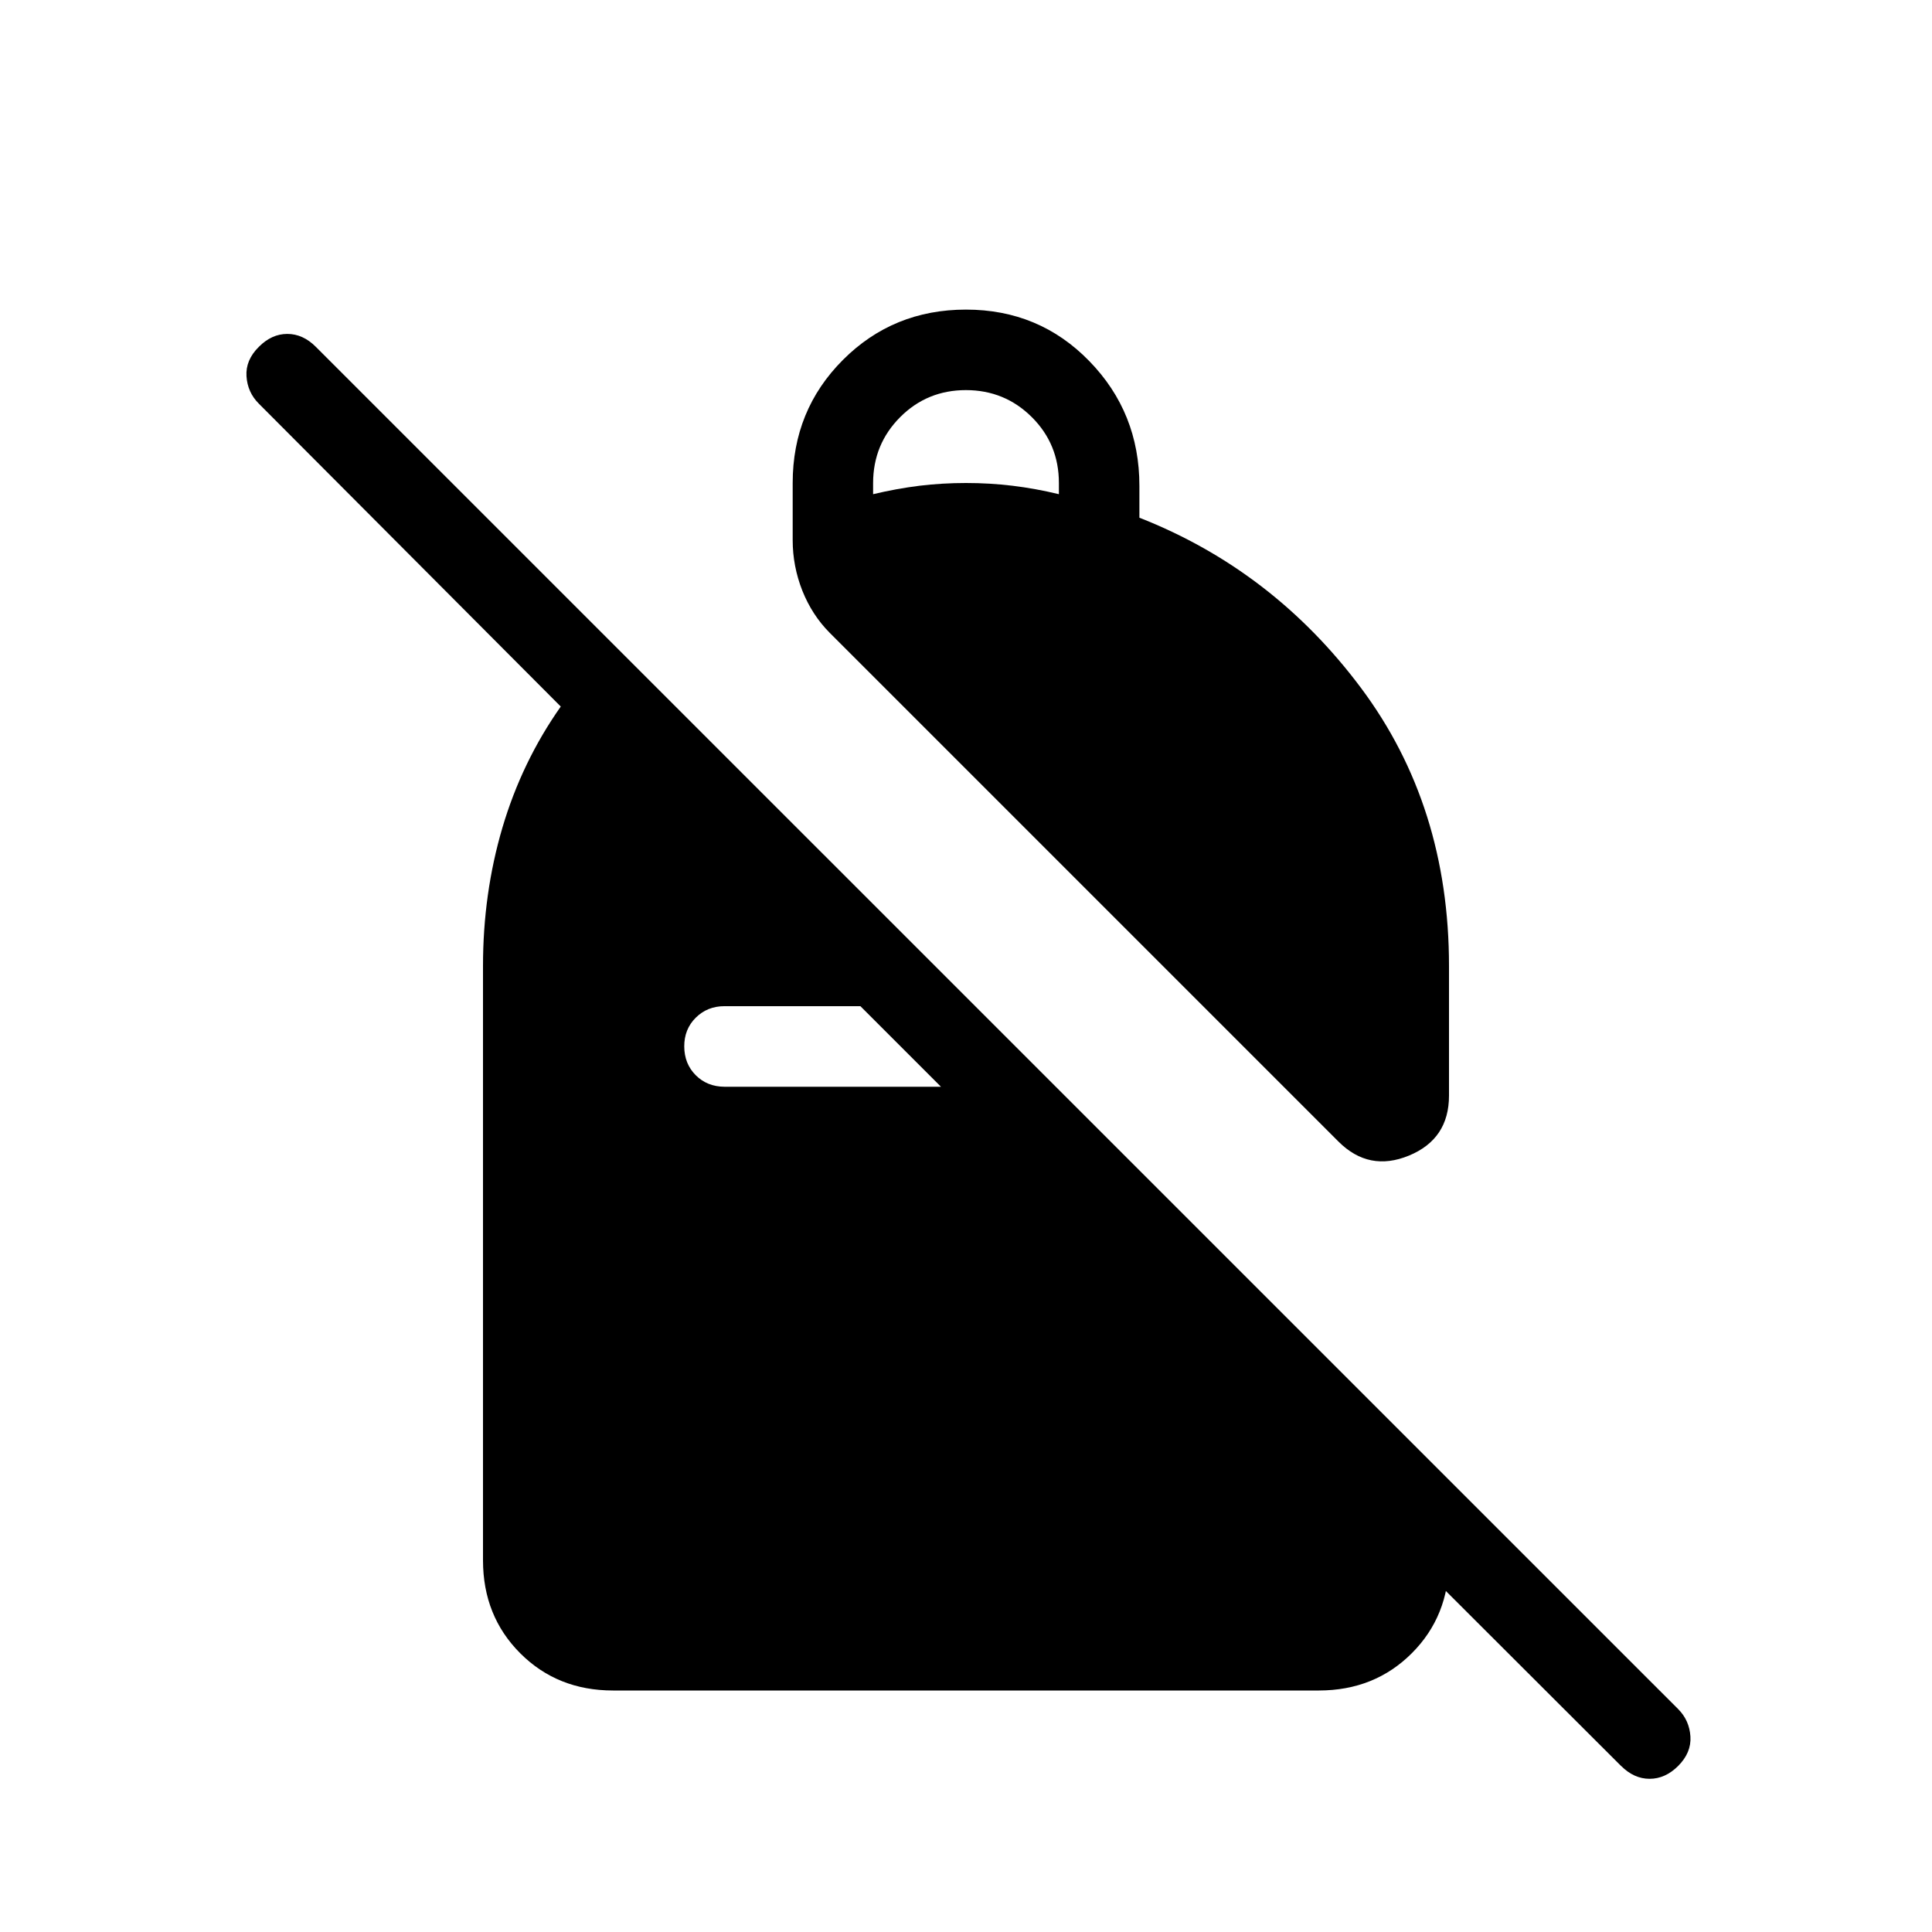 <svg xmlns="http://www.w3.org/2000/svg" xmlns:xlink="http://www.w3.org/1999/xlink" width="24" height="24" viewBox="0 0 24 24"><path fill="currentColor" d="M12 3.846q.91 0 1.532.64q.622.639.622 1.549v.396q1.66.652 2.753 2.115T18 12v1.61q0 .54-.497.745t-.876-.174L10.306 7.86q-.217-.218-.339-.522q-.12-.305-.12-.628V6q0-.904.624-1.529T12 3.846m0 1q-.483 0-.818.336T10.846 6v.139q.295-.07.577-.105Q11.706 6 12 6t.577.034t.577.105V6q0-.483-.336-.818T12 4.846m8.139 17.093l-3.56-3.555H18v1q0 .691-.462 1.153T16.384 21H7.616q-.691 0-1.153-.462T6 19.385V12q0-.9.241-1.718q.242-.819.725-1.505l-3.75-3.762q-.141-.14-.154-.341t.154-.366q.159-.16.353-.16t.354.16L20.846 21.23q.14.14.153.341t-.153.367q-.16.159-.354.159t-.354-.16m-9.45-9.438H9q-.213 0-.357.143T8.5 13t.143.357T9 13.5h2.689z"/></svg>